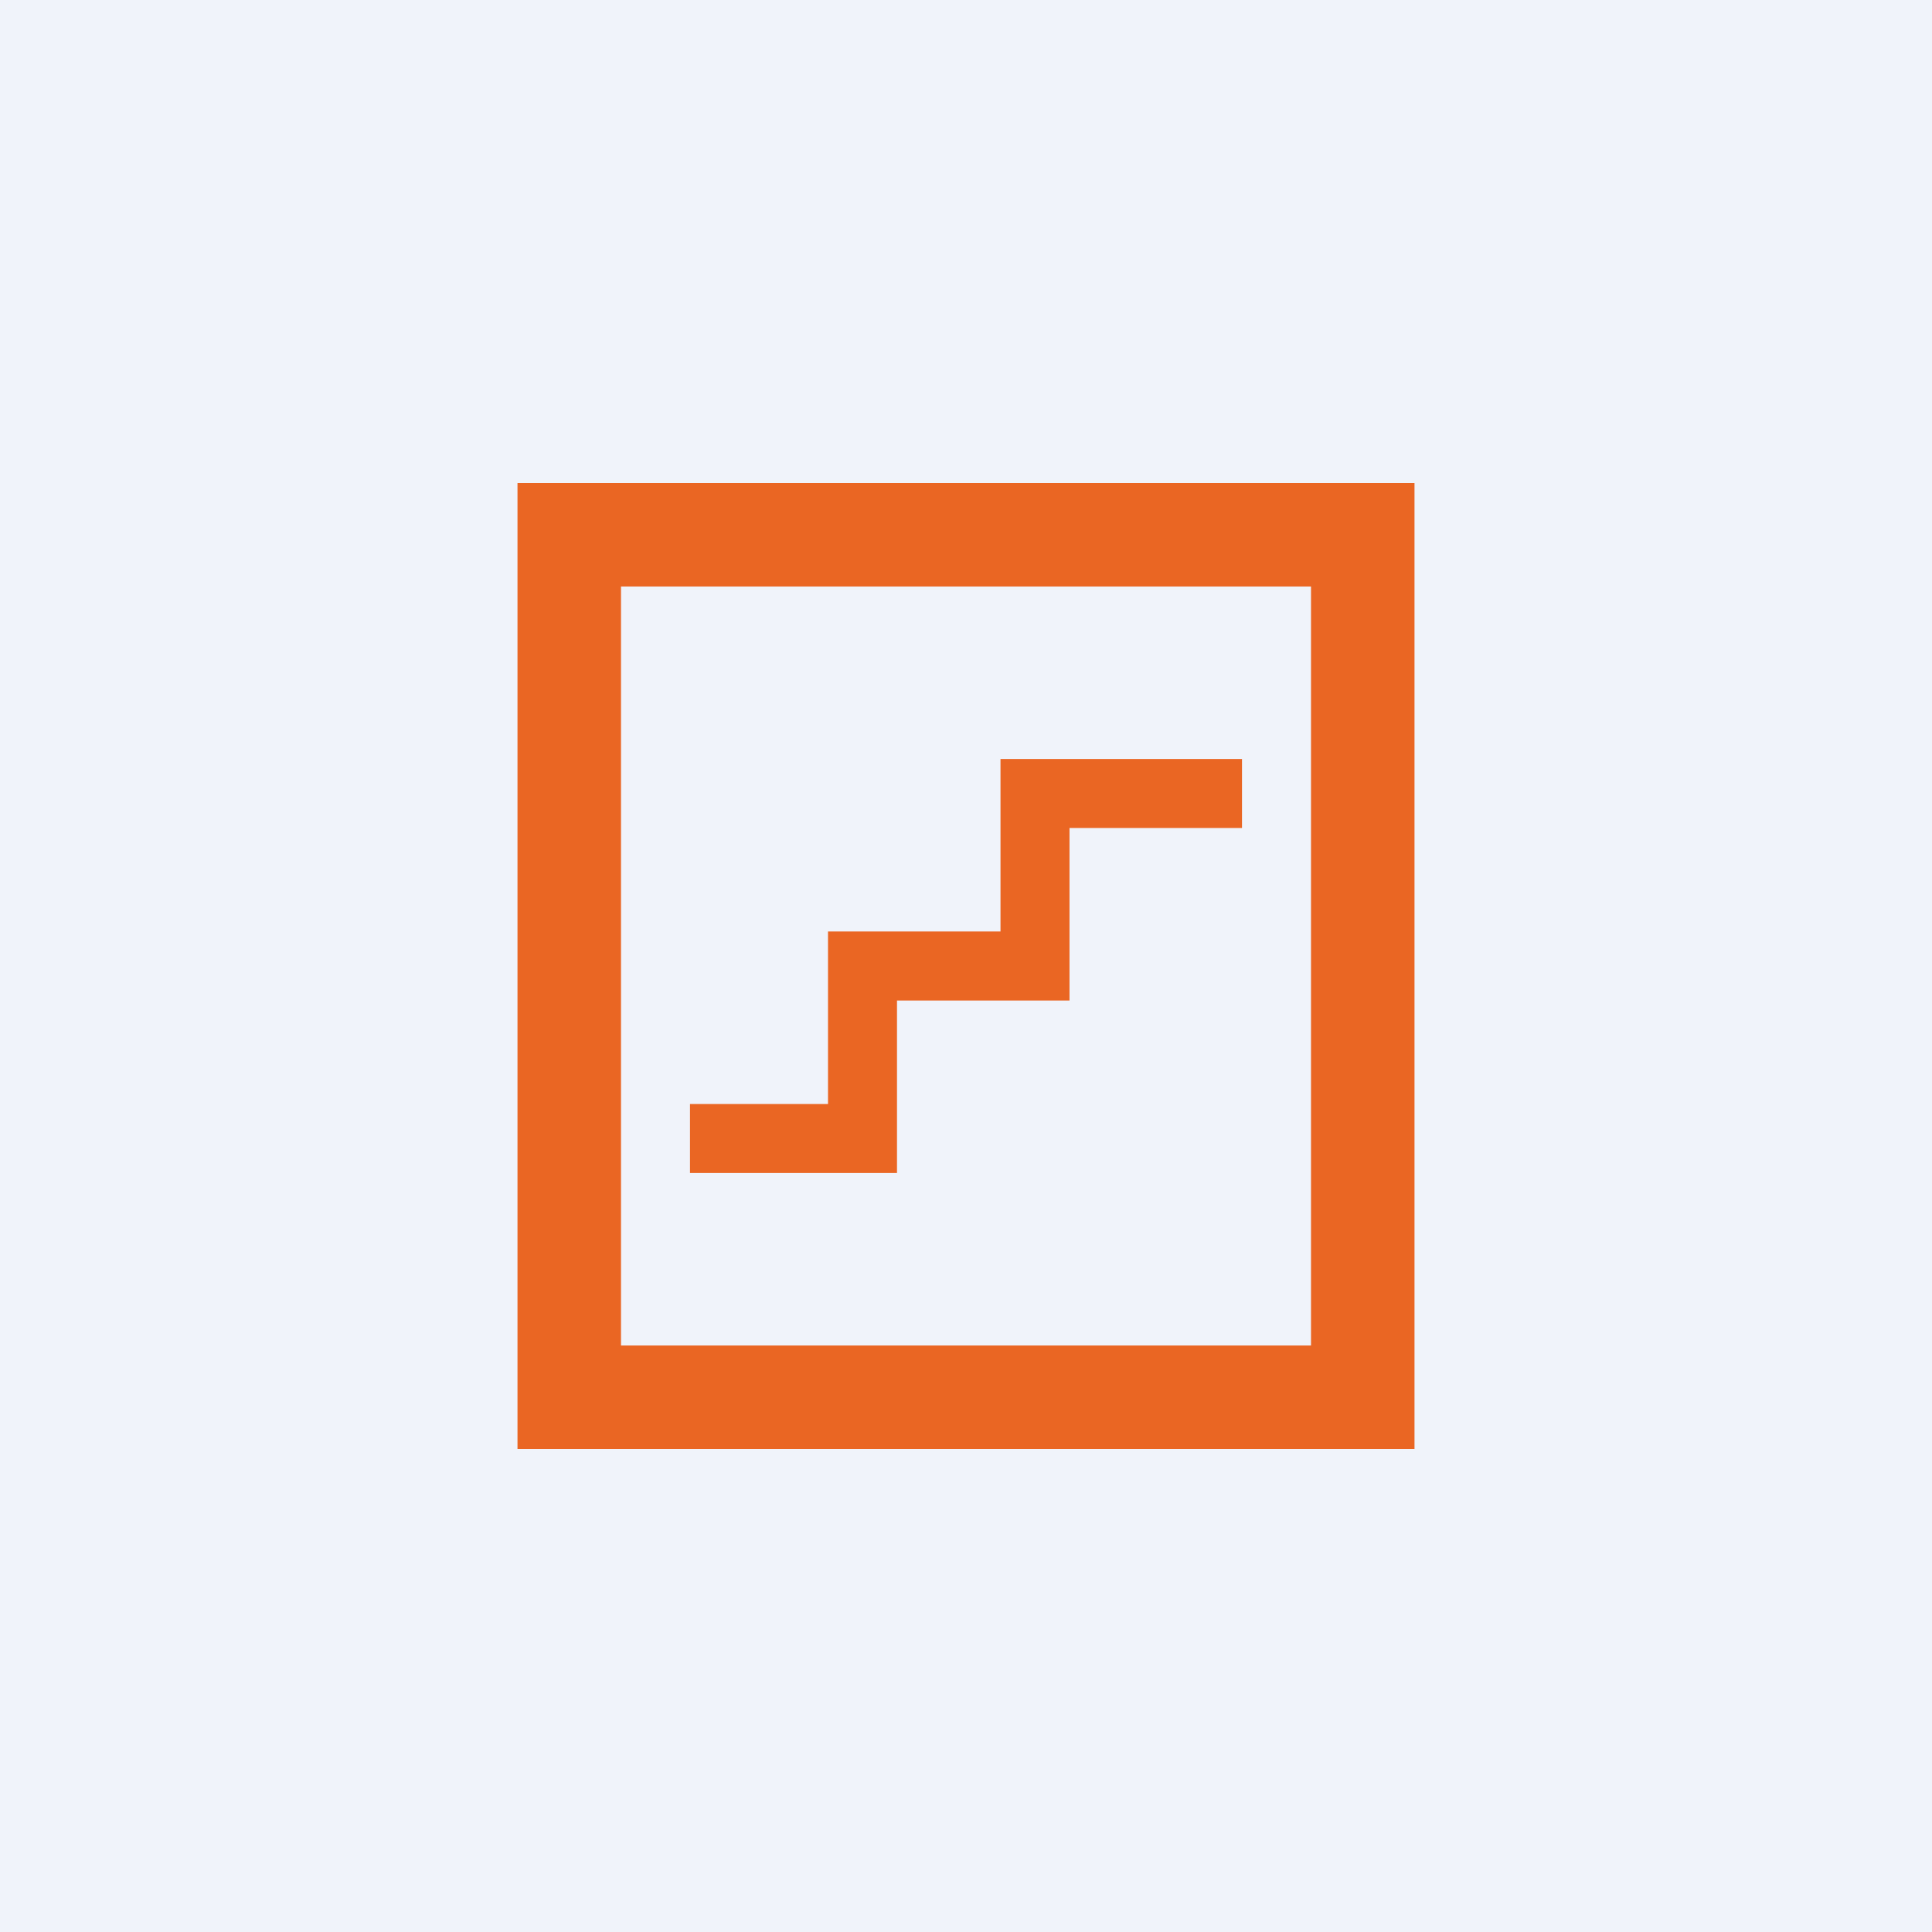 <!-- by TradingView --><svg width="56" height="56" viewBox="0 0 56 56" xmlns="http://www.w3.org/2000/svg"><path fill="#F0F3FA" d="M0 0h56v56H0z"/><path fill-rule="evenodd" d="M15 14h26v28H15V14Zm3 3h20v22H18V17Zm2 17v-2h4v-5h5v-5h7v2h-5v5h-5v5h-6Z" fill="#EA6623"/></svg>